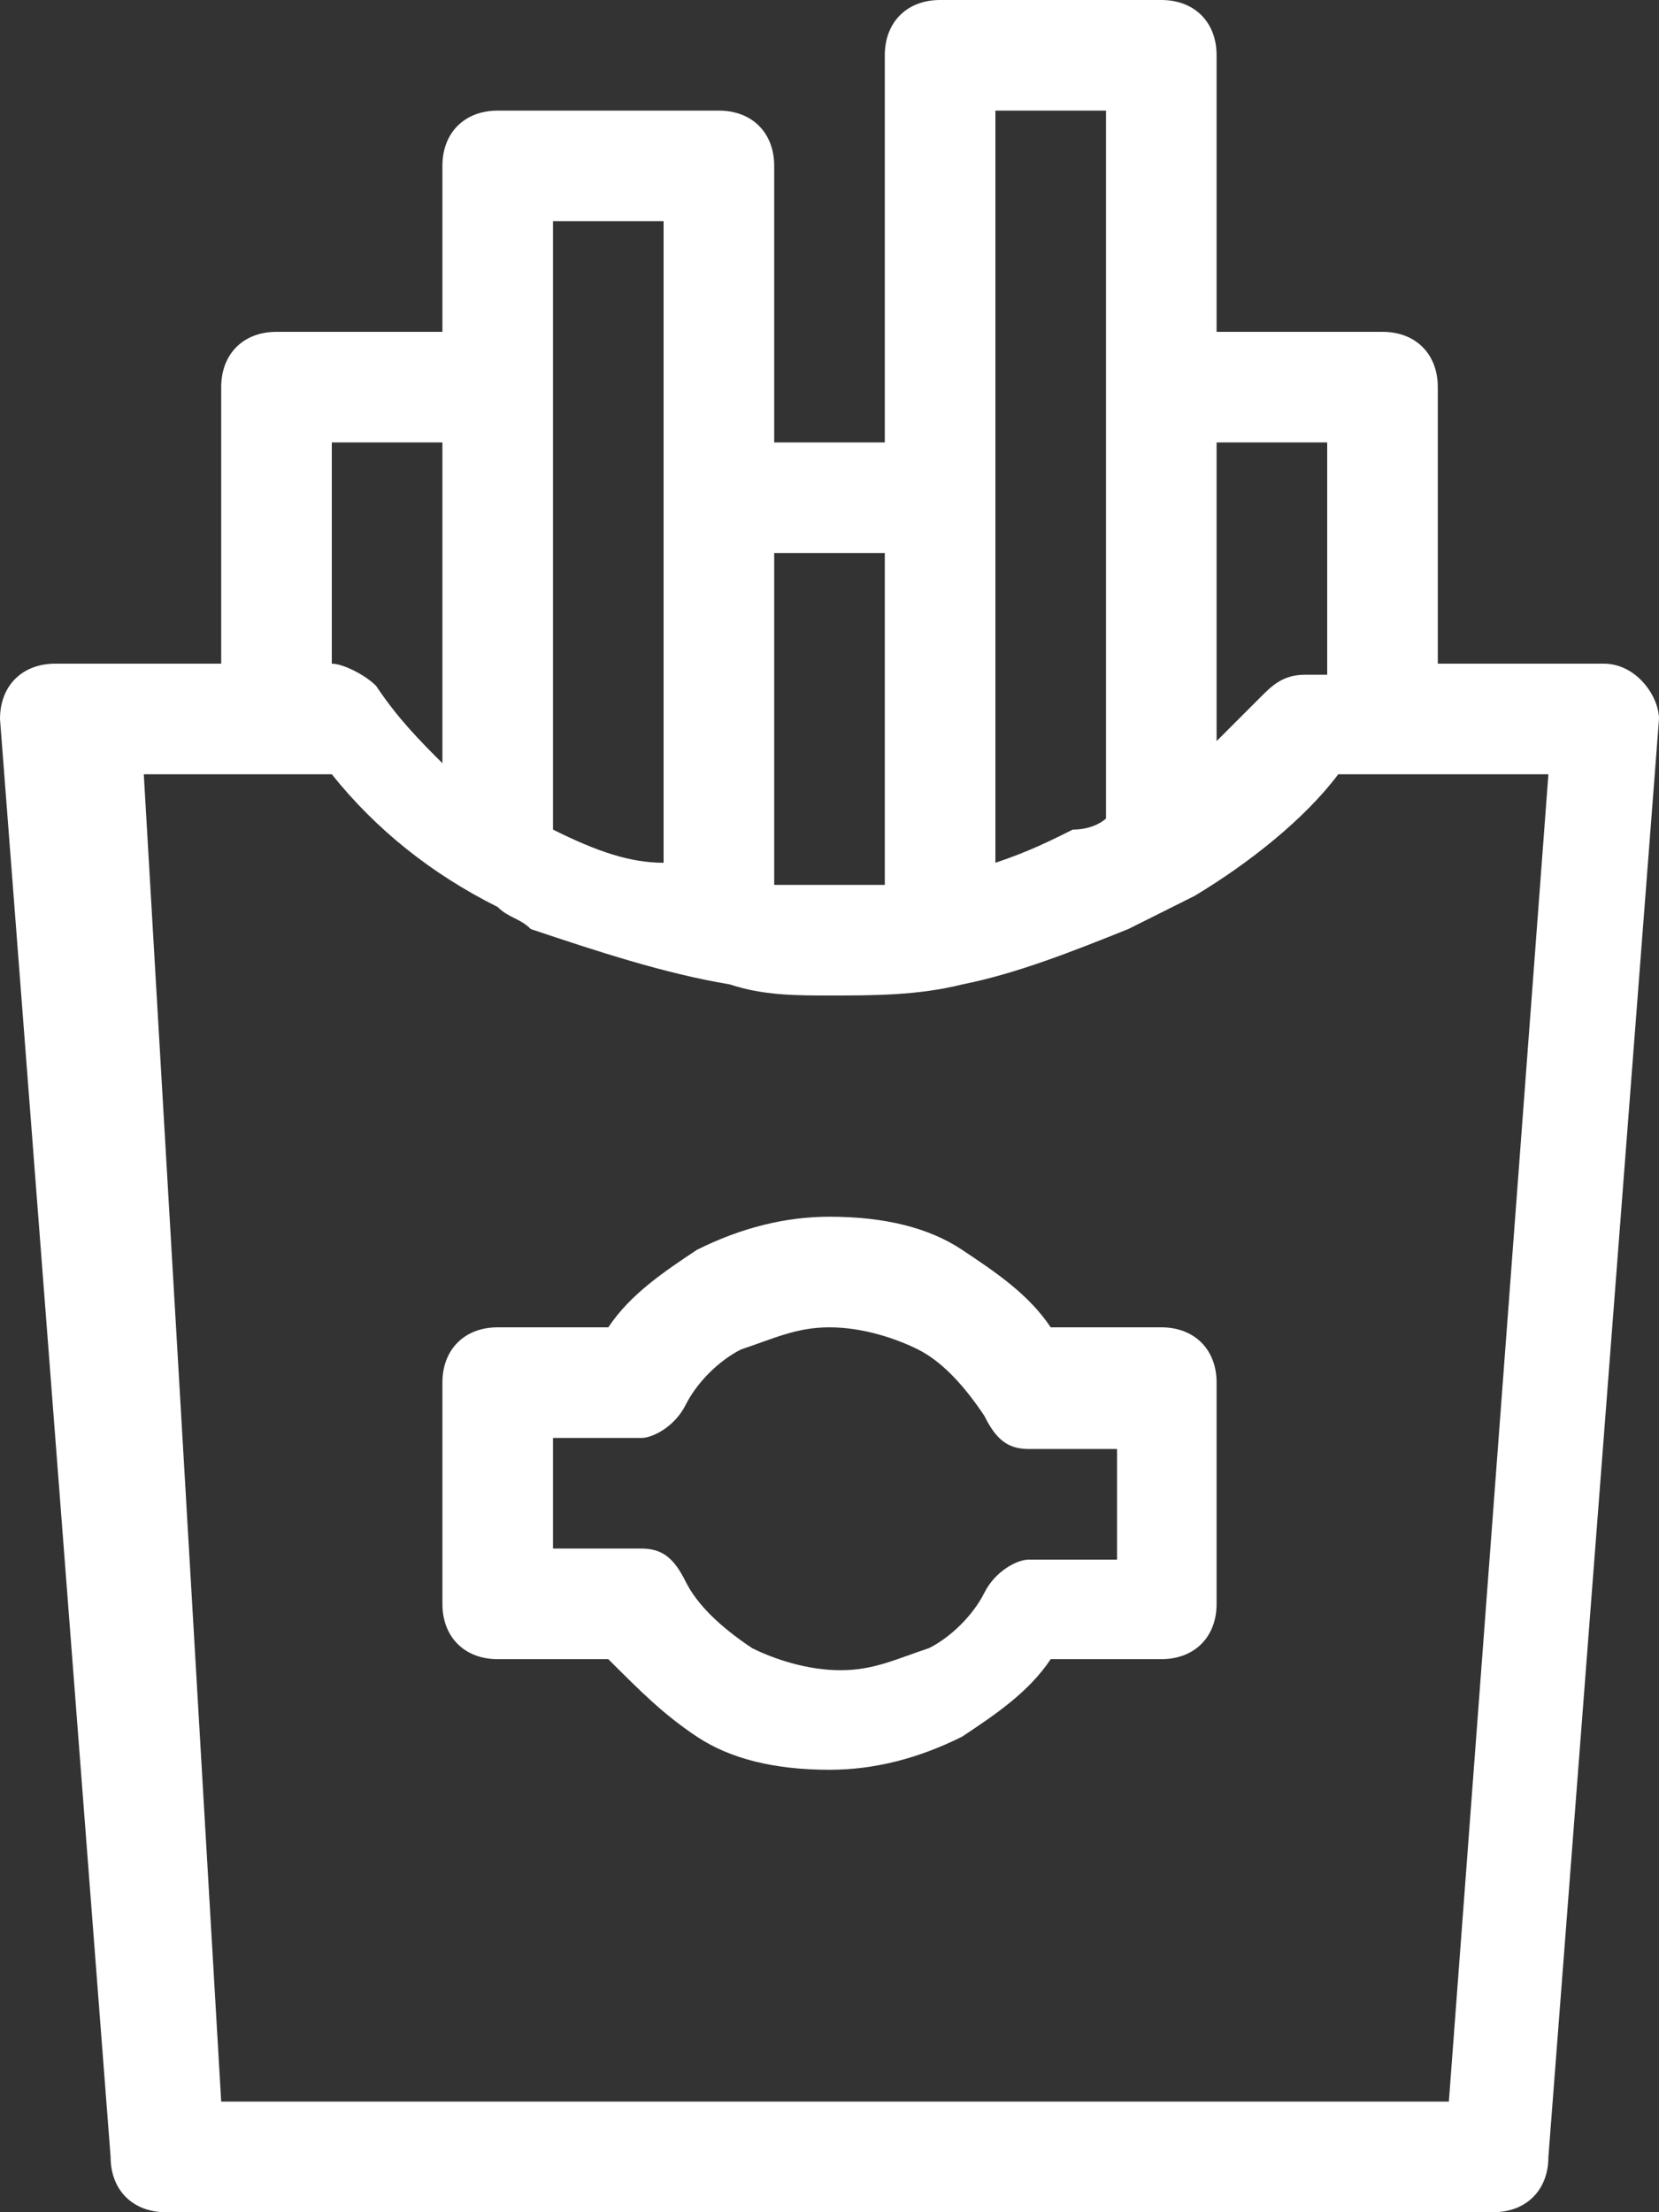 <svg width="12" height="16" viewBox="0 0 12 16" fill="none" xmlns="http://www.w3.org/2000/svg">
<rect x="0" y="0" width="12" height="16" fill="#333333" stroke="none"/>
<path d="M1.6 15.2H10.48L11.2 5.6H9.68C9.44 5.92 9.04 6.24 8.64 6.48C8.48 6.56 8.32 6.64 8.16 6.72C7.76 6.88 7.36 7.04 6.96 7.12C6.64 7.2 6.32 7.2 6 7.2C5.76 7.2 5.52 7.2 5.28 7.12C4.8 7.04 4.32 6.88 3.84 6.72C3.76 6.64 3.68 6.64 3.6 6.56C3.12 6.32 2.72 6 2.4 5.6H1.04L1.6 15.2ZM6 8.8C6.4 8.8 6.72 8.88 6.96 9.04C7.2 9.2 7.44 9.36 7.6 9.6H8.4C8.64 9.6 8.8 9.76 8.8 10V11.6C8.8 11.84 8.64 12 8.4 12H7.6C7.44 12.24 7.2 12.4 6.96 12.56C6.64 12.72 6.32 12.8 6 12.8C5.6 12.8 5.28 12.72 5.04 12.56C4.8 12.4 4.64 12.24 4.4 12H3.6C3.36 12 3.2 11.84 3.2 11.6V10C3.2 9.76 3.36 9.6 3.6 9.6H4.4C4.56 9.36 4.8 9.2 5.04 9.04C5.36 8.88 5.68 8.8 6 8.8ZM6.64 9.76C6.48 9.68 6.24 9.6 6 9.6C5.76 9.6 5.6 9.68 5.36 9.76C5.2 9.84 5.04 10 4.96 10.16C4.88 10.32 4.72 10.4 4.64 10.4H4V11.2H4.64C4.8 11.2 4.88 11.28 4.96 11.44C5.04 11.6 5.2 11.76 5.44 11.92C5.6 12 5.84 12.08 6.08 12.08C6.32 12.08 6.48 12 6.72 11.92C6.88 11.84 7.04 11.68 7.12 11.52C7.2 11.36 7.36 11.28 7.44 11.28H8.08V10.48H7.44C7.28 10.48 7.2 10.4 7.12 10.24C6.96 10 6.8 9.84 6.64 9.76ZM1.6 4.8V2.8C1.6 2.56 1.76 2.4 2 2.4H3.2V1.2C3.2 0.96 3.36 0.8 3.6 0.8H5.2C5.44 0.8 5.6 0.96 5.6 1.2V3.2H6.4V0.4C6.4 0.16 6.56 0 6.8 0H8.4C8.64 0 8.8 0.16 8.8 0.4V2.4H10C10.24 2.4 10.4 2.56 10.4 2.8V4.8H11.6C11.84 4.8 12 5.04 12 5.2L11.2 15.6C11.2 15.84 11.04 16 10.8 16H1.2C0.96 16 0.8 15.84 0.8 15.6L0 5.2C0 4.96 0.16 4.8 0.4 4.8H1.6ZM9.6 4.8V3.2H8.8V5.36C8.88 5.28 9.04 5.12 9.12 5.04C9.2 4.96 9.28 4.88 9.44 4.88H9.6V4.8ZM8 5.92V0.8H7.2V6.24C7.44 6.16 7.6 6.08 7.76 6C7.92 6 8 5.92 8 5.92ZM6.4 6.4V4H5.6V6.4C5.68 6.4 5.84 6.4 5.92 6.4C6.08 6.4 6.24 6.4 6.4 6.4ZM4.8 6.24V1.6H4V6C4.32 6.16 4.56 6.24 4.8 6.24ZM3.2 5.52V3.2H2.4V4.8C2.48 4.8 2.64 4.88 2.72 4.96C2.88 5.2 3.04 5.36 3.2 5.52Z" fill="white"/>
</svg>
